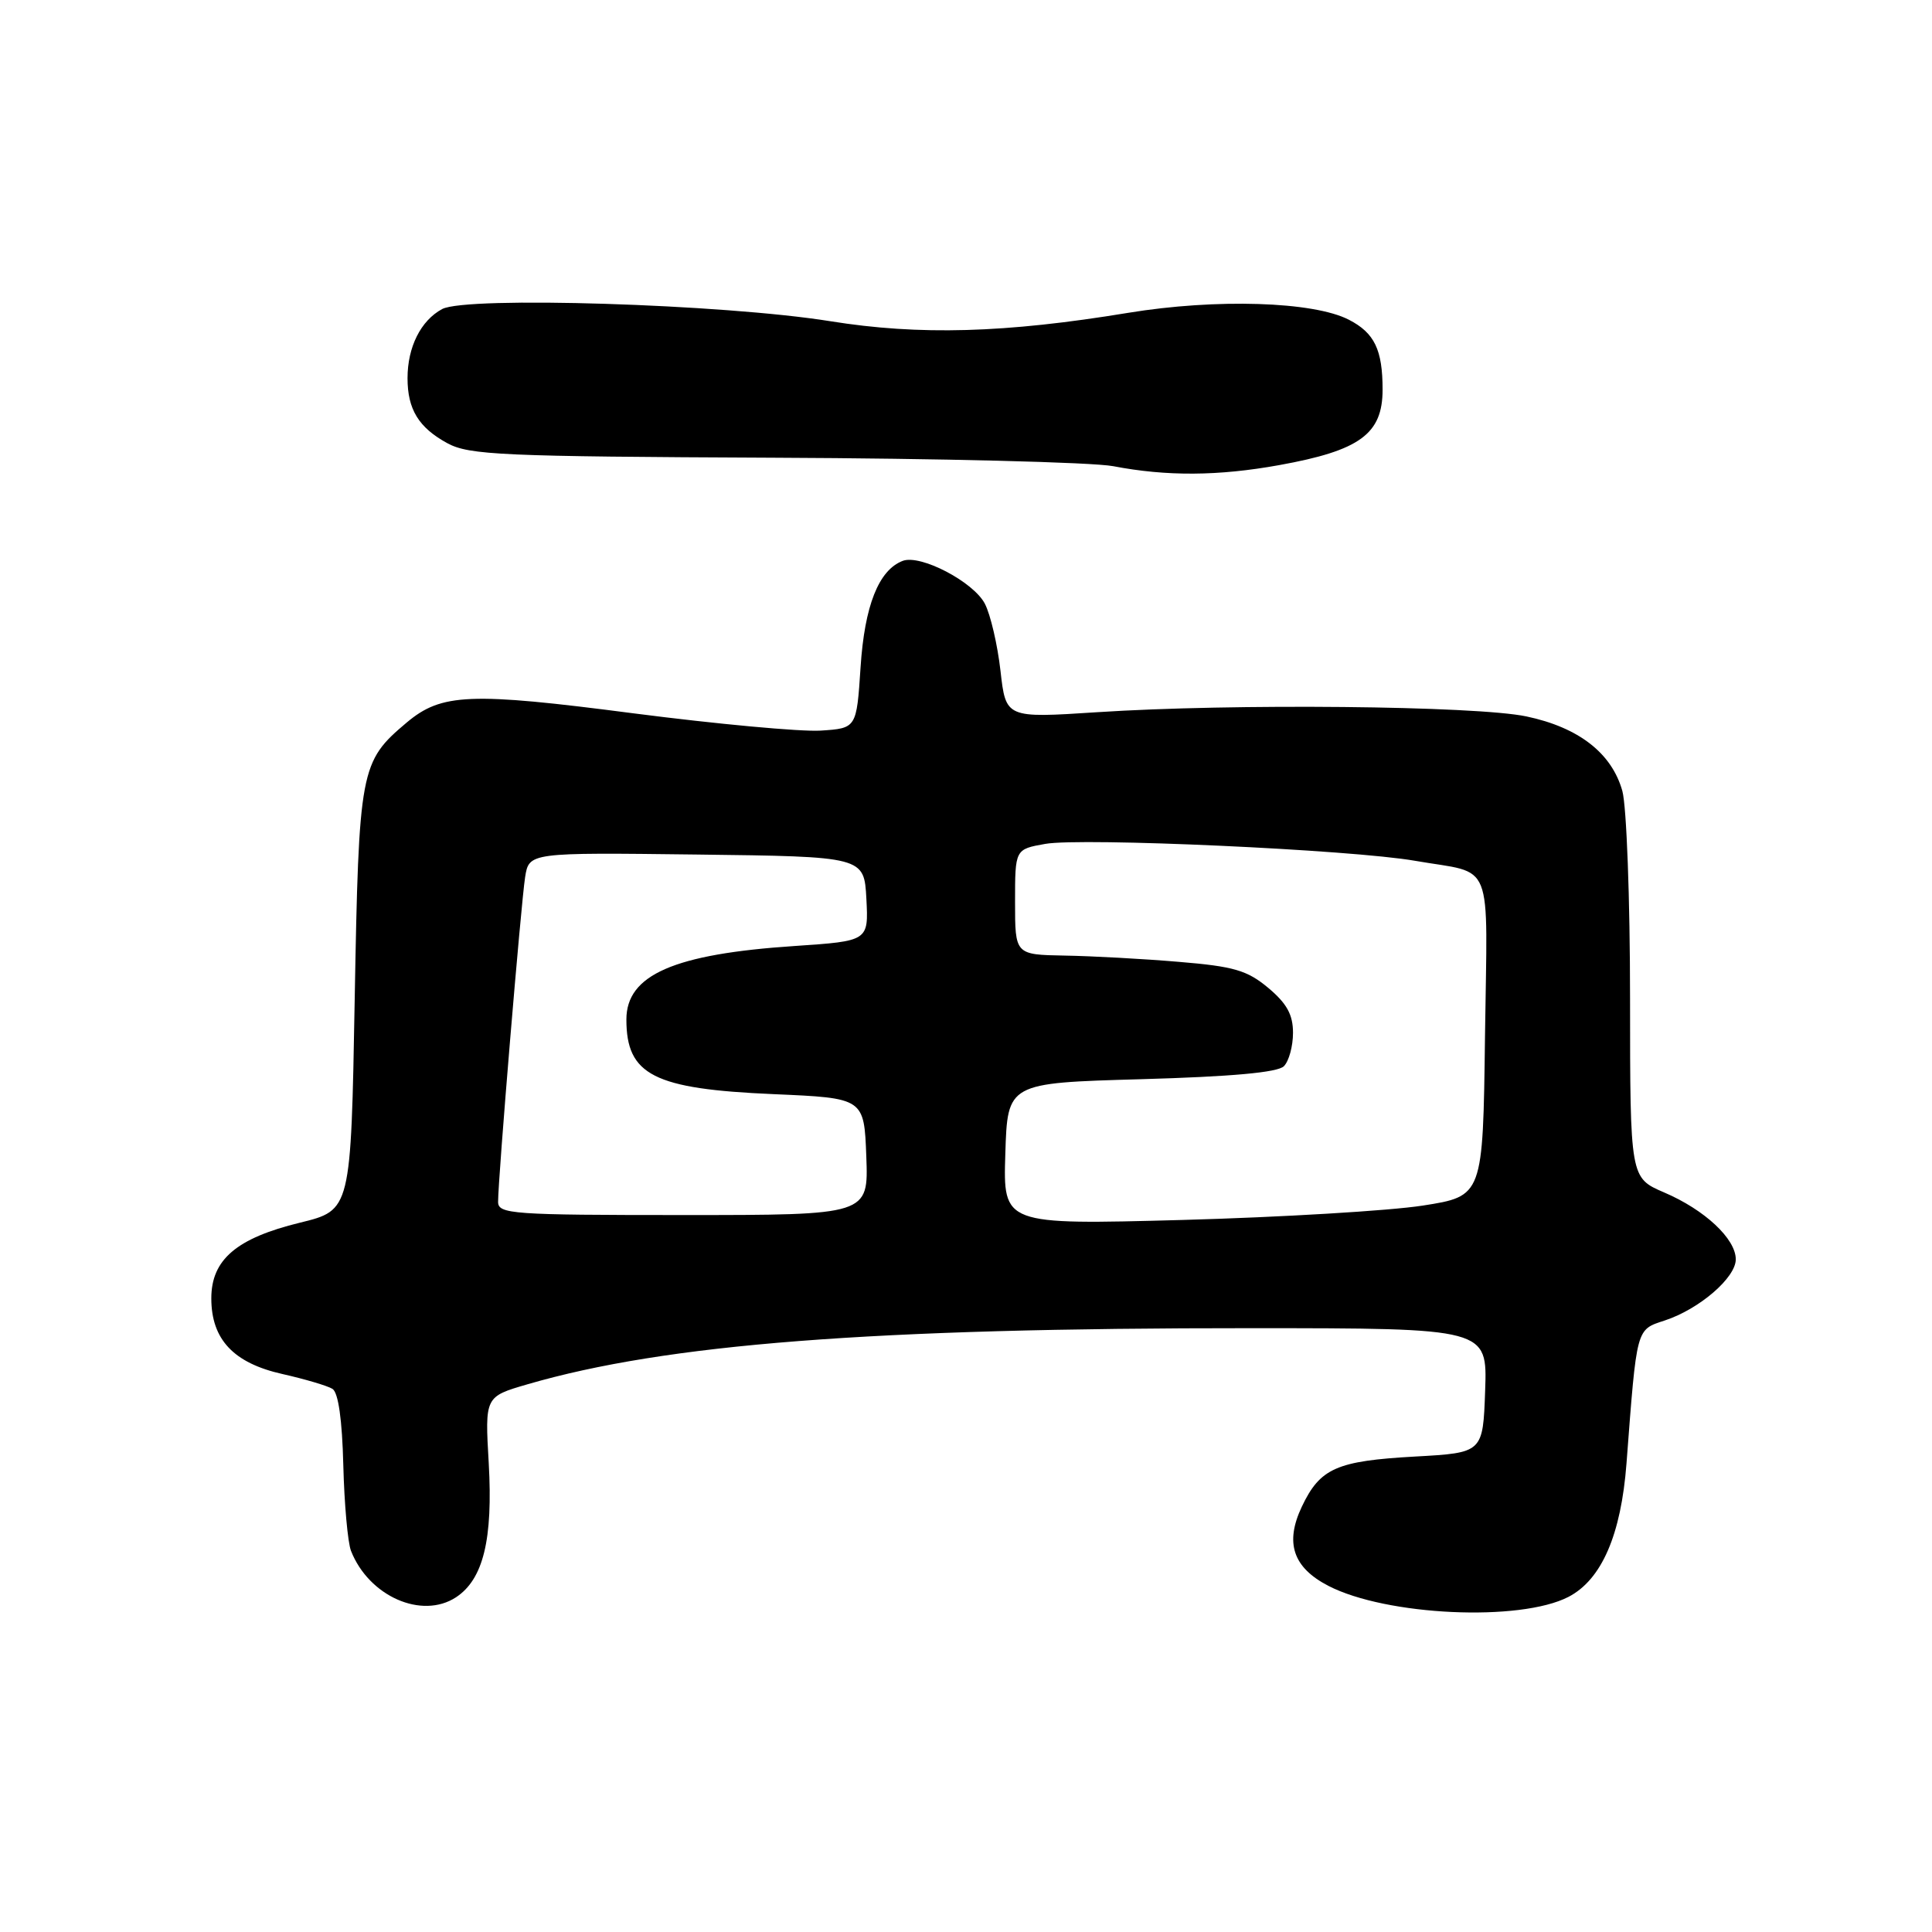 <?xml version="1.0" encoding="UTF-8" standalone="no"?>
<!DOCTYPE svg PUBLIC "-//W3C//DTD SVG 1.1//EN" "http://www.w3.org/Graphics/SVG/1.1/DTD/svg11.dtd" >
<svg xmlns="http://www.w3.org/2000/svg" xmlns:xlink="http://www.w3.org/1999/xlink" version="1.1" viewBox="0 0 256 256">
 <g >
 <path fill="currentColor"
d=" M 207.84 211.59 C 212.22 209.31 214.80 203.38 215.52 193.90 C 216.90 175.75 216.77 176.23 220.59 174.97 C 225.18 173.46 230.00 169.30 230.00 166.87 C 230.00 164.15 225.89 160.31 220.52 158.01 C 216.00 156.07 216.00 156.07 215.99 132.29 C 215.99 119.15 215.53 106.85 214.97 104.81 C 213.57 99.80 209.19 96.39 202.26 94.93 C 195.57 93.52 163.25 93.20 145.39 94.37 C 133.28 95.16 133.28 95.16 132.57 88.89 C 132.18 85.45 131.25 81.44 130.50 80.00 C 128.99 77.09 121.96 73.42 119.61 74.32 C 116.43 75.54 114.56 80.25 114.03 88.41 C 113.50 96.50 113.50 96.50 108.72 96.81 C 106.09 96.97 94.94 95.94 83.94 94.52 C 62.27 91.70 58.51 91.86 53.89 95.74 C 47.72 100.94 47.55 101.85 47.00 132.43 C 46.50 160.36 46.50 160.36 39.75 162.01 C 31.34 164.06 28.00 166.91 28.00 172.04 C 28.00 177.48 30.95 180.62 37.44 182.07 C 40.41 182.74 43.38 183.62 44.05 184.03 C 44.83 184.51 45.34 188.12 45.49 194.14 C 45.62 199.29 46.08 204.40 46.51 205.50 C 48.88 211.52 55.89 214.61 60.42 211.65 C 64.04 209.27 65.33 203.99 64.76 193.88 C 64.25 185.07 64.25 185.07 69.88 183.43 C 88.27 178.08 115.41 175.97 165.79 175.99 C 197.08 176.00 197.08 176.00 196.79 184.25 C 196.50 192.50 196.50 192.50 187.50 193.00 C 177.10 193.58 174.92 194.54 172.50 199.64 C 170.23 204.43 171.32 207.70 176.01 210.13 C 183.69 214.10 201.42 214.92 207.84 211.59 Z  M 169.50 61.63 C 180.20 59.70 183.20 57.50 183.20 51.63 C 183.20 46.34 182.13 44.12 178.74 42.37 C 174.05 39.94 161.14 39.54 149.50 41.45 C 133.17 44.14 121.83 44.46 110.00 42.56 C 95.85 40.29 61.82 39.23 58.59 40.95 C 55.76 42.47 54.00 45.98 54.00 50.11 C 54.00 54.25 55.48 56.66 59.28 58.73 C 62.18 60.30 66.51 60.49 102.50 60.65 C 124.50 60.74 144.75 61.25 147.50 61.77 C 154.59 63.13 161.42 63.09 169.50 61.63 Z  M 133.21 152.90 C 133.50 143.50 133.50 143.50 151.20 143.00 C 163.17 142.66 169.30 142.11 170.12 141.28 C 170.79 140.61 171.33 138.62 171.33 136.85 C 171.33 134.45 170.51 132.96 168.05 130.90 C 165.26 128.57 163.49 128.05 156.20 127.45 C 151.50 127.05 144.69 126.68 141.07 126.62 C 134.50 126.50 134.50 126.50 134.50 119.52 C 134.50 112.53 134.50 112.53 138.50 111.82 C 143.34 110.96 179.11 112.59 187.50 114.06 C 198.11 115.91 197.08 113.32 196.77 137.32 C 196.50 158.50 196.50 158.50 188.50 159.75 C 184.10 160.43 169.79 161.29 156.71 161.65 C 132.92 162.29 132.92 162.29 133.21 152.90 Z  M 66.00 159.25 C 65.99 156.23 69.04 119.66 69.58 116.23 C 70.10 112.96 70.10 112.96 92.30 113.23 C 114.50 113.50 114.50 113.50 114.80 119.10 C 115.09 124.69 115.09 124.69 105.30 125.35 C 89.31 126.41 83.00 129.17 83.00 135.09 C 83.00 142.45 86.63 144.30 102.50 144.98 C 114.50 145.50 114.50 145.50 114.79 153.25 C 115.08 161.00 115.08 161.00 90.54 161.00 C 67.84 161.00 66.00 160.87 66.00 159.25 Z "/>
</g>
</svg>